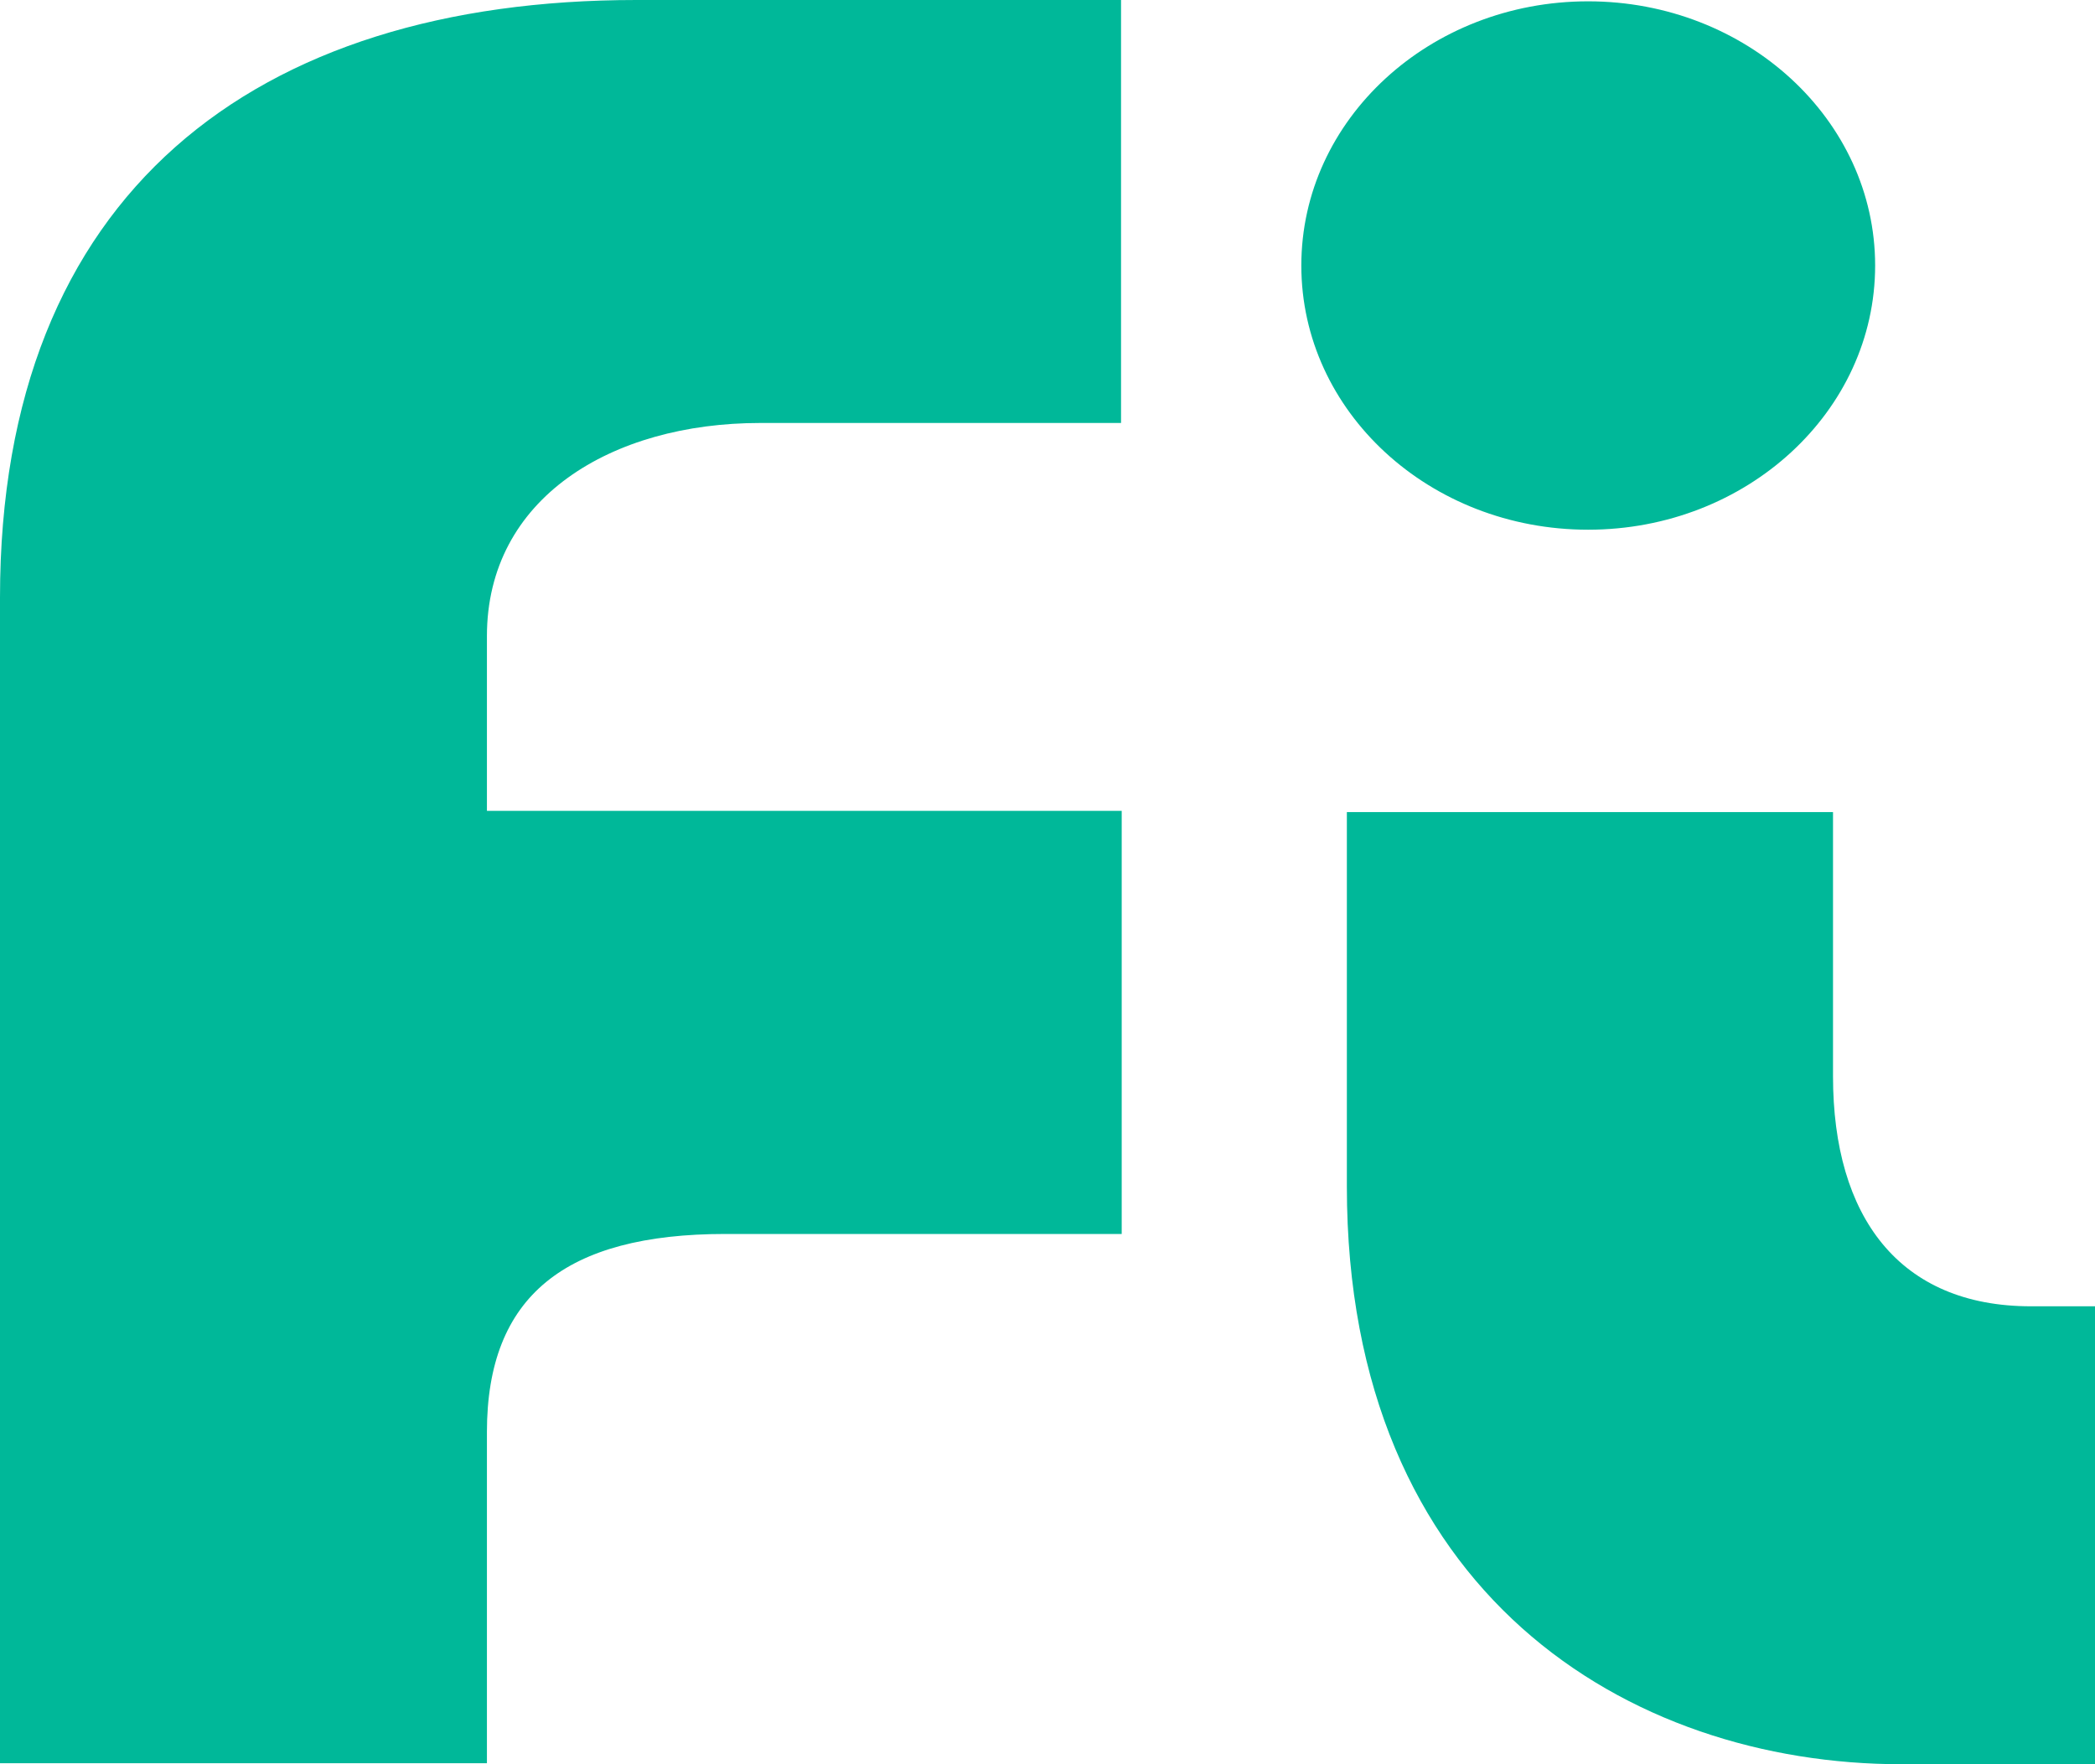 <svg xmlns="http://www.w3.org/2000/svg" width="19" height="16" fill="none"  xmlns:v="https://vecta.io/nano"><path d="M11.802 2.408c0-1.325 1.165-2.396 2.601-2.396s2.603 1.073 2.603 2.396-1.165 2.396-2.603 2.396-2.601-1.071-2.601-2.396zM19 11.847h-.581c-1.193 0-1.795-.81-1.795-2.086V7.365h-4.409v3.396c0 3.69 2.556 5.239 5.029 5.239H19v-4.153zm-14.584 1.14c0-1.234.713-1.796 2.162-1.796h3.595V7.354H4.416V5.77c0-1.253 1.13-1.934 2.479-1.934h3.272V0H5.771C2.315 0 0 1.75 0 5.419v10.572h4.416v-3.003z" fill="#00b899"/></svg>